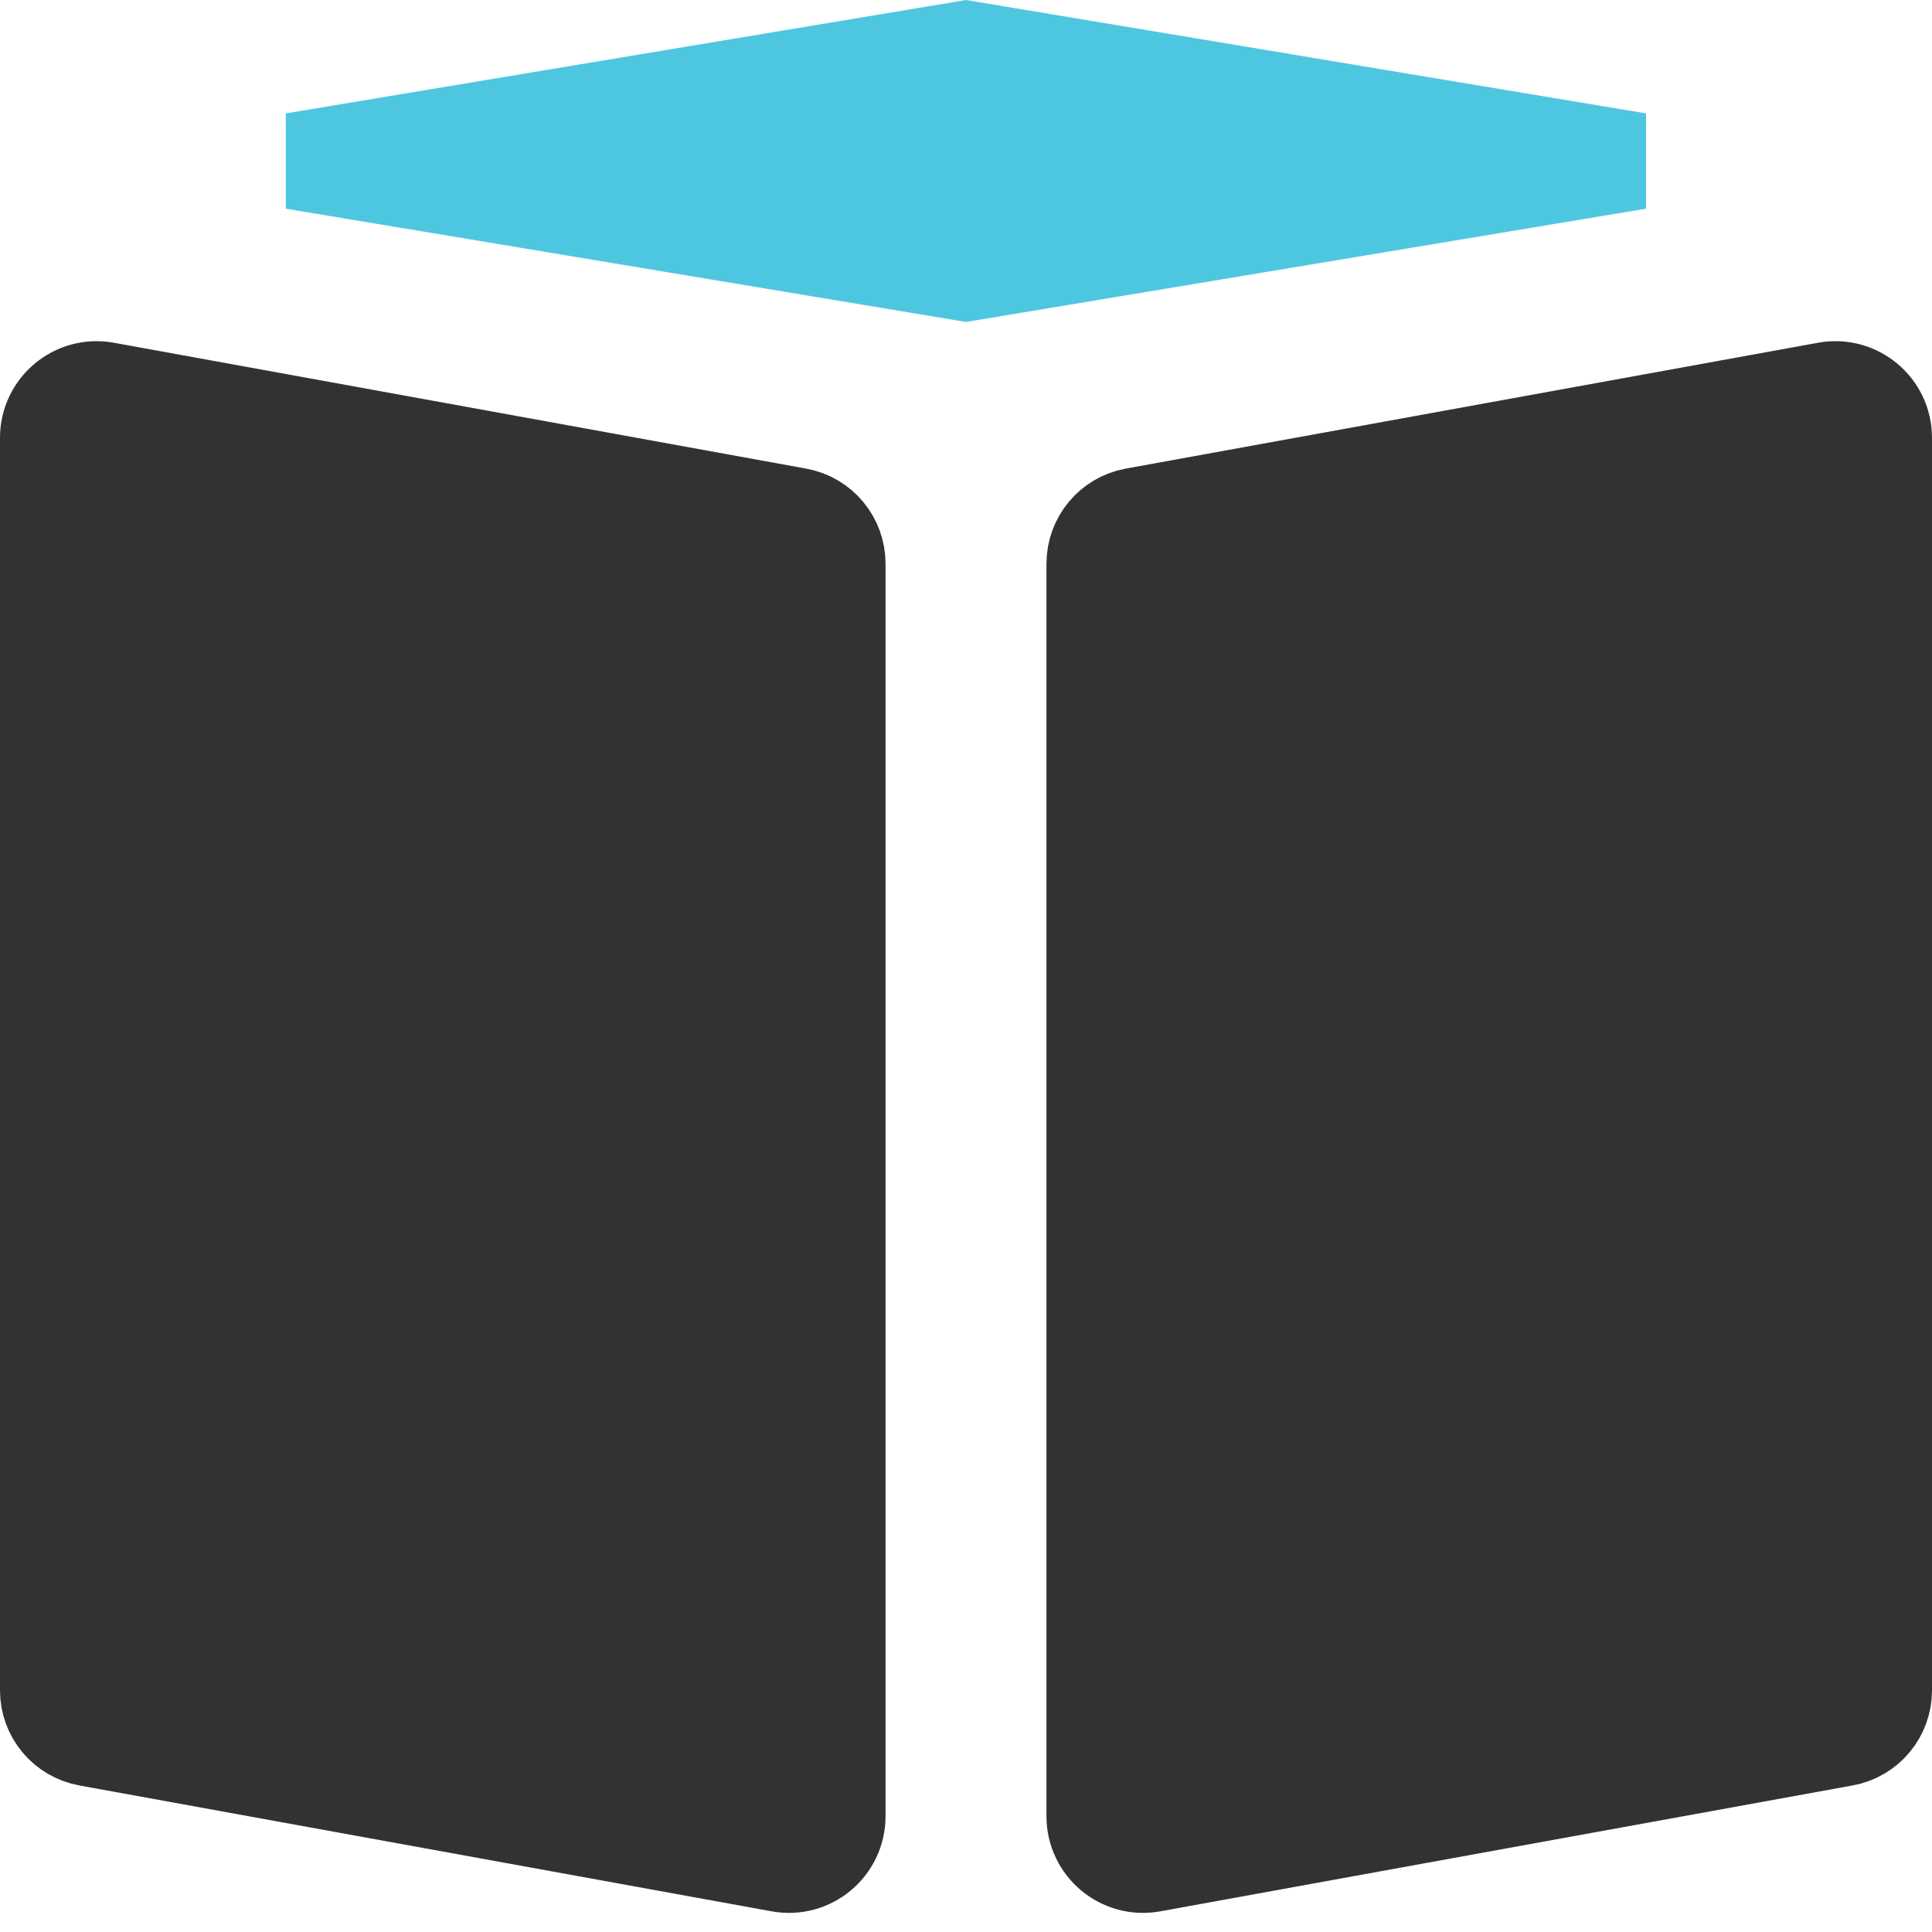 <svg width="20" height="20" viewBox="0 0 20 20" fill="none" xmlns="http://www.w3.org/2000/svg">
<path d="M1.089 4.04L8.256 5.343C8.494 5.386 8.667 5.593 8.667 5.835V18.802C8.667 19.114 8.384 19.35 8.077 19.294L0.911 17.991C0.673 17.948 0.5 17.741 0.5 17.499V4.532C0.5 4.22 0.783 3.984 1.089 4.04Z" fill="#323232" stroke="#323232"/>
<path d="M3.041 1.667L10 0.507L16.958 1.667L10 2.826L3.041 1.667Z" fill="#4DC7DF" stroke="#4DC7DF"/>
<path d="M11.743 5.343L18.91 4.04C19.217 3.984 19.5 4.22 19.5 4.532V17.499C19.5 17.741 19.327 17.948 19.089 17.991L11.922 19.294C11.616 19.35 11.333 19.114 11.333 18.802V5.835C11.333 5.593 11.506 5.386 11.743 5.343Z" fill="#323232" stroke="#323232"/>
</svg>
